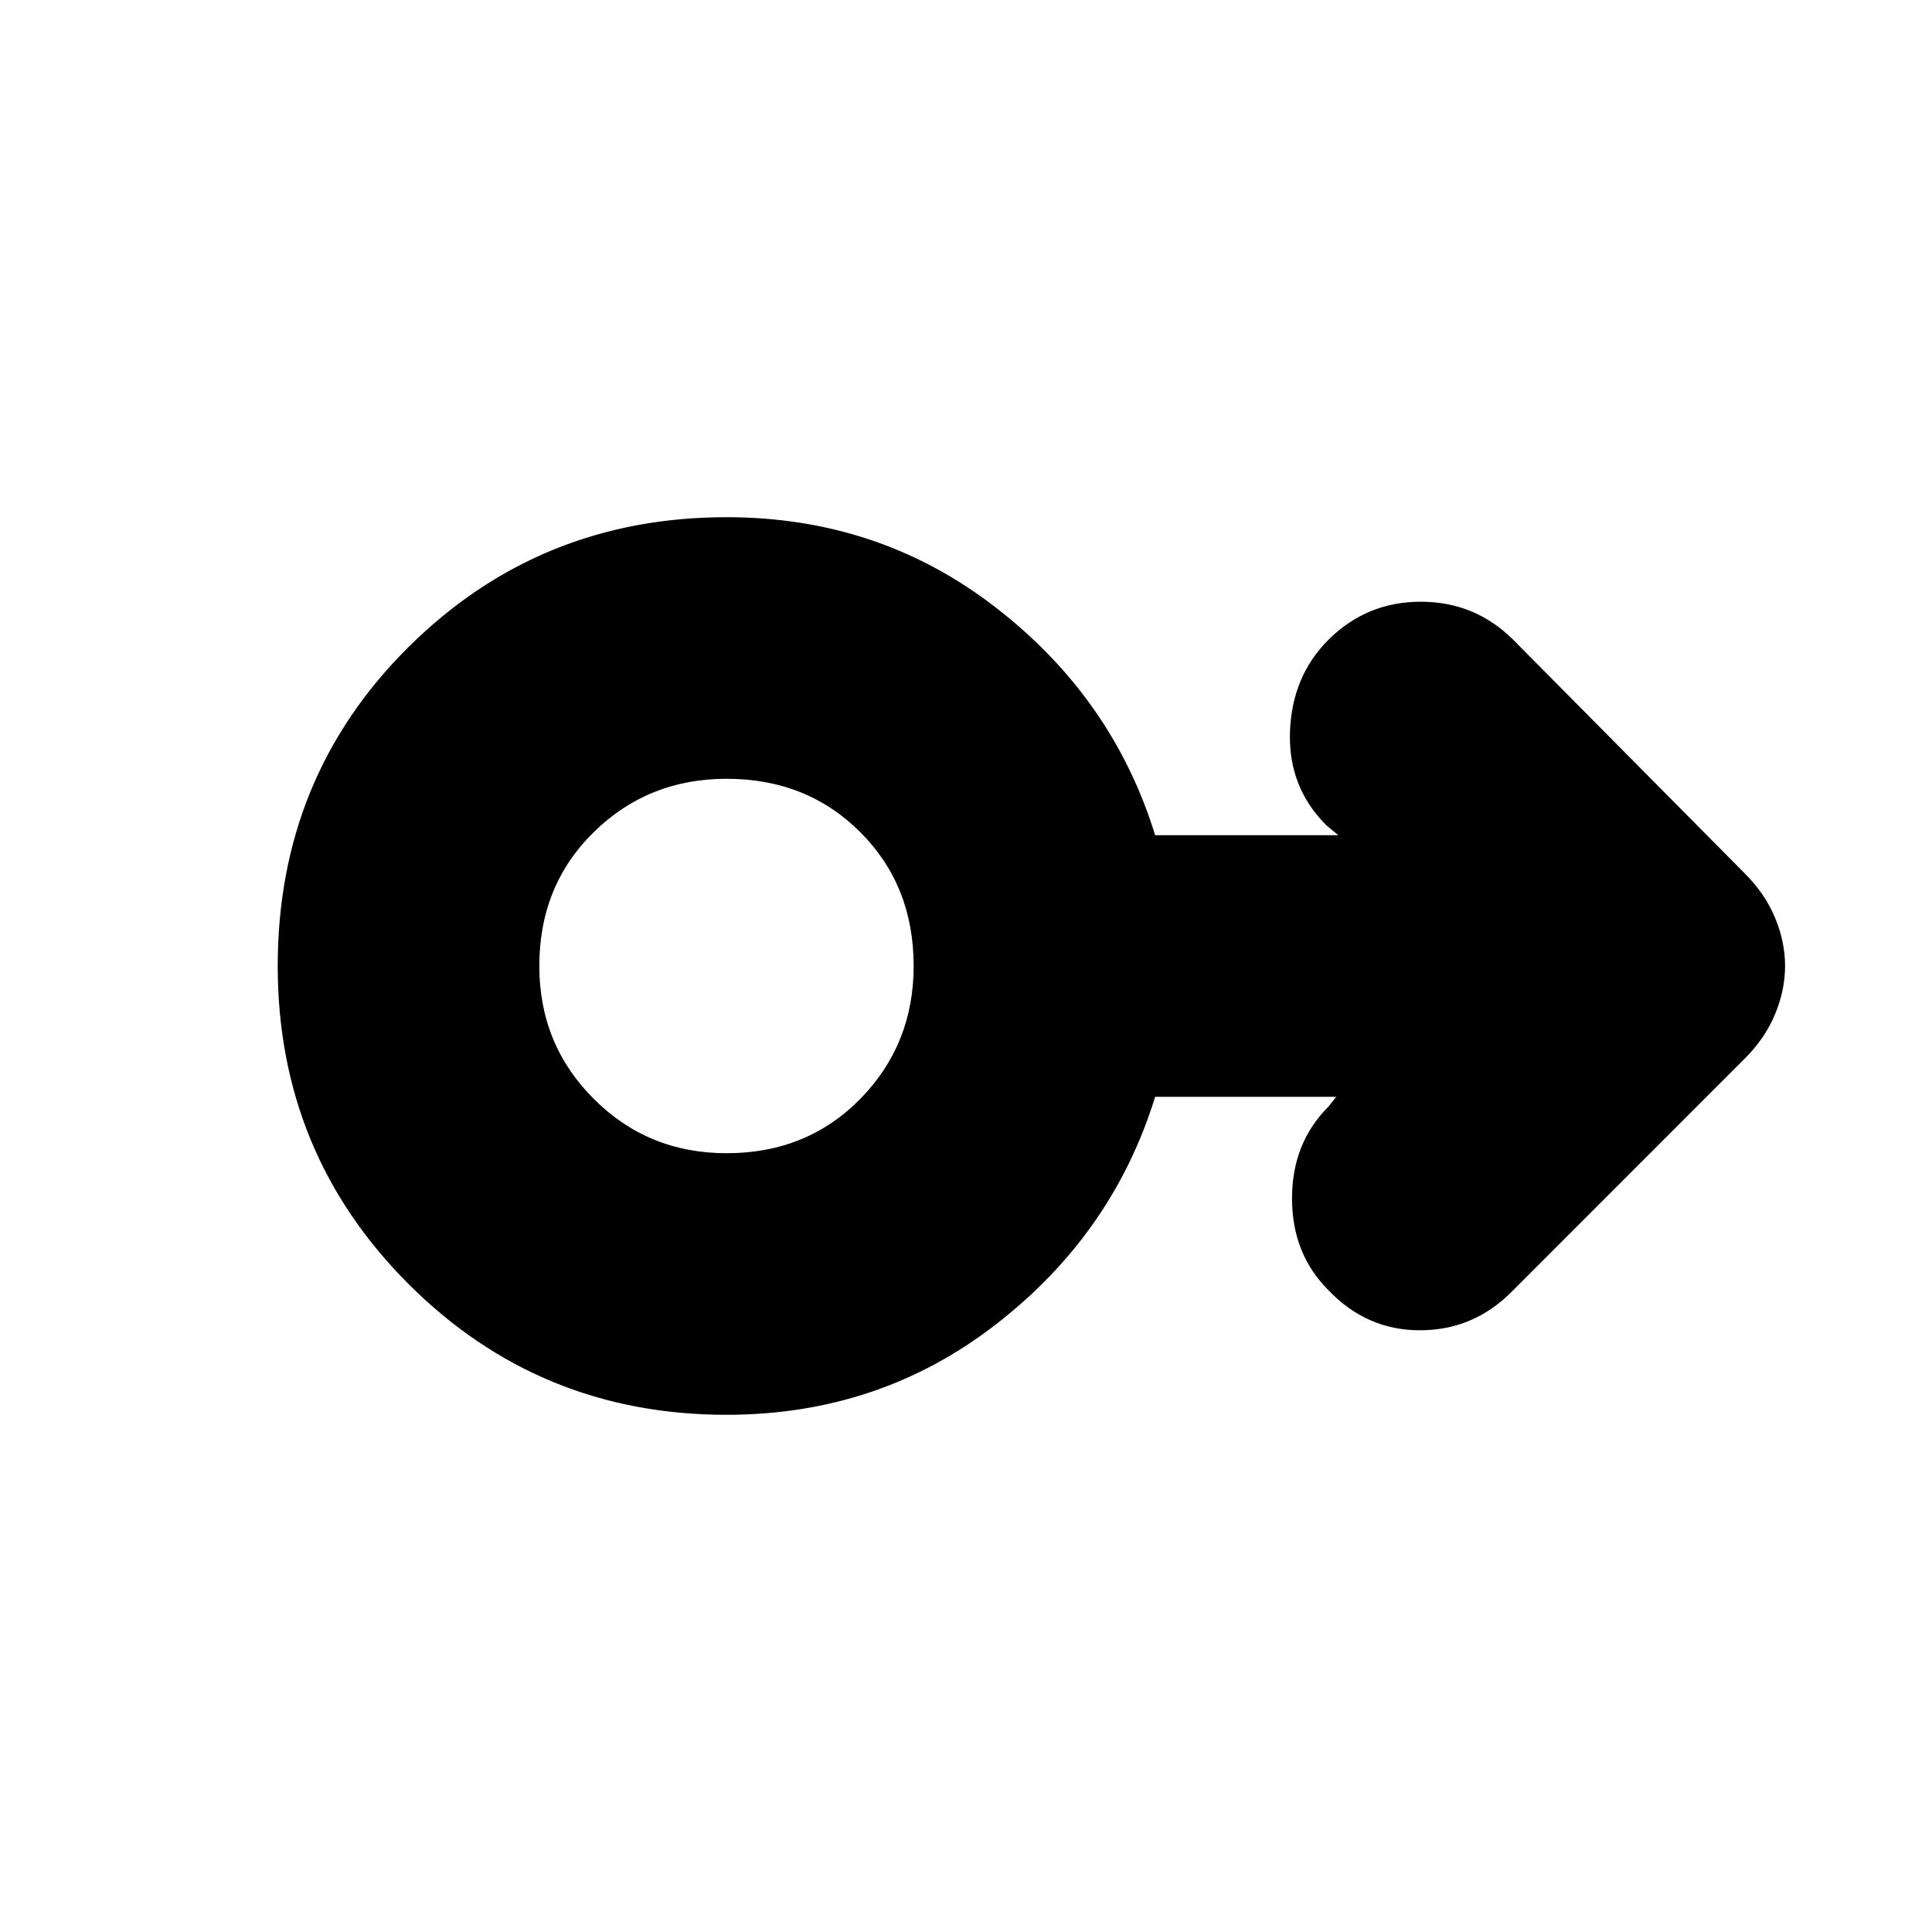 <svg xmlns="http://www.w3.org/2000/svg" height="20" width="20"><path d="M7.521 14.646q-1.938 0-3.292-1.354Q2.875 11.938 2.875 10q0-1.958 1.354-3.302t3.292-1.344q1.583 0 2.791.938 1.209.937 1.646 2.354h1.896l-.125-.104q-.396-.396-.375-.969.021-.573.396-.948.396-.396.958-.396.563 0 .959.396l2.395 2.417q.209.208.313.458.104.25.104.5t-.104.5q-.104.25-.313.458l-2.416 2.417q-.396.396-.948.396-.552 0-.948-.417-.375-.375-.375-.948t.375-.948l.083-.104h-1.875q-.437 1.417-1.646 2.354-1.208.938-2.791.938Zm0-2.708q.833 0 1.385-.563T9.458 10q0-.833-.552-1.385-.552-.553-1.385-.553-.813 0-1.375.553-.563.552-.563 1.385 0 .812.563 1.375.562.563 1.375.563Zm0-1.938Z"/></svg>